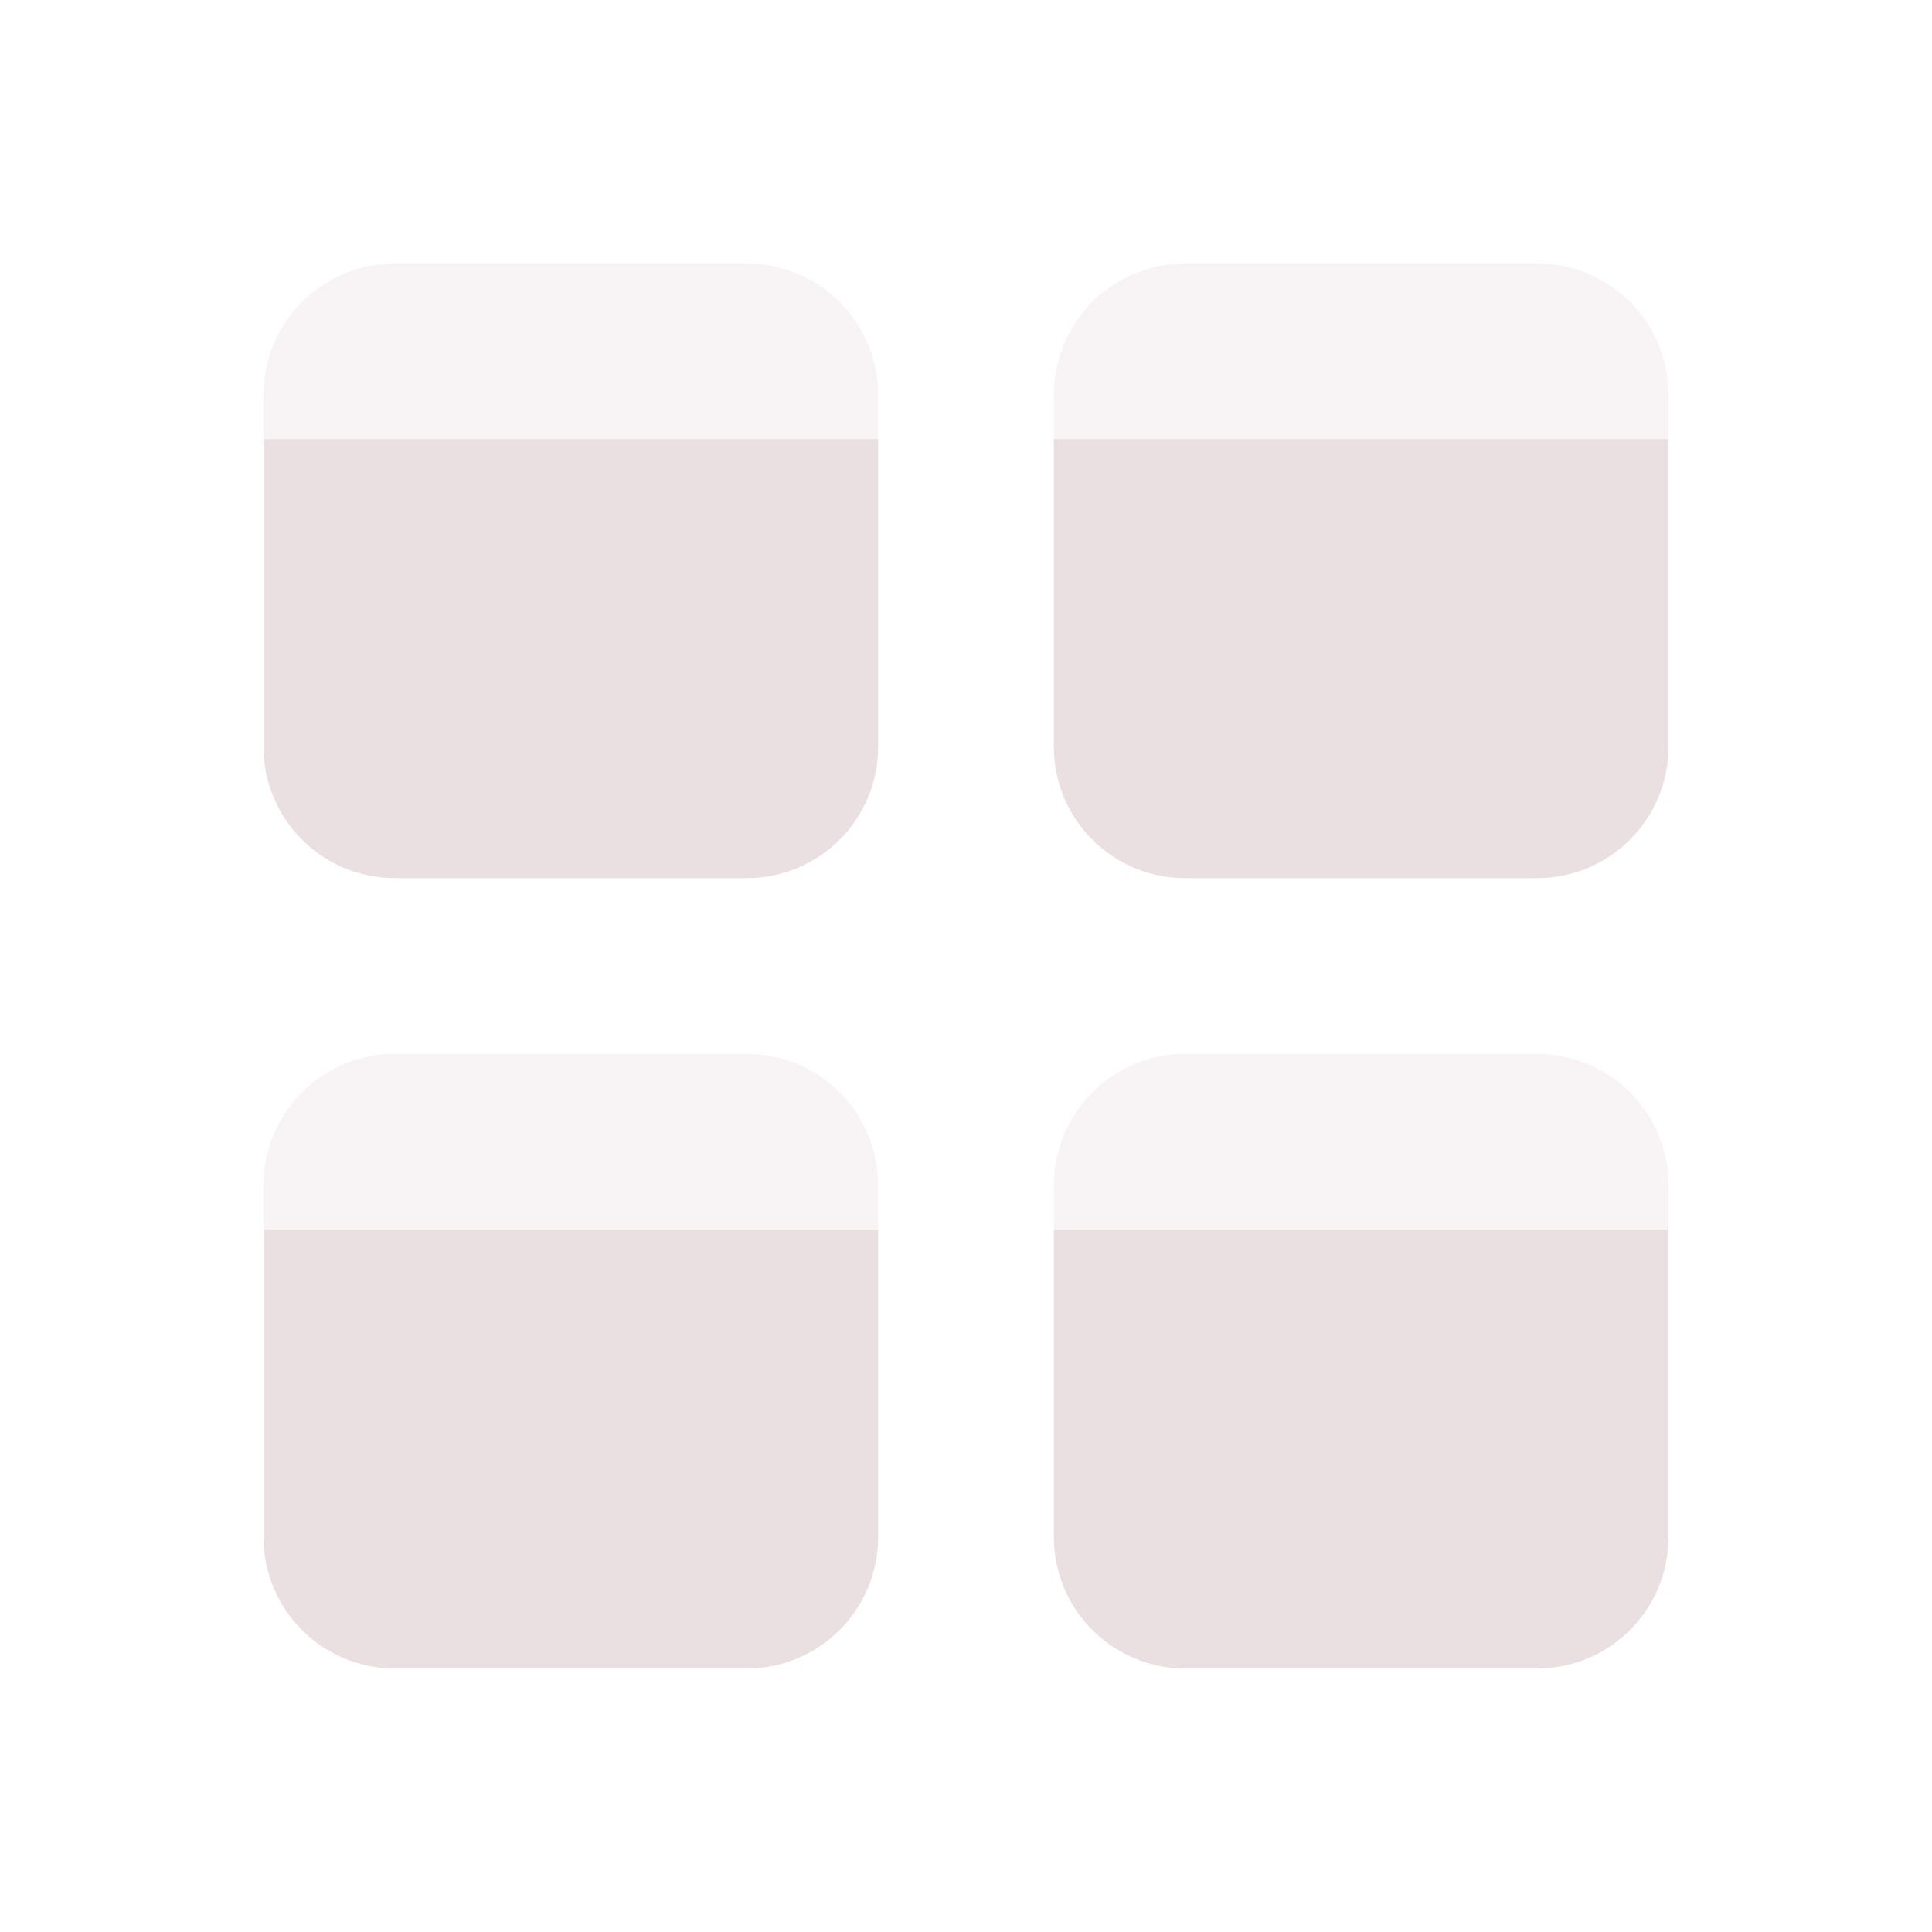 <svg xmlns="http://www.w3.org/2000/svg" width="22" height="22" version="1.1">
 <defs>
  <style id="current-color-scheme" type="text/css">
   .ColorScheme-Text { color:#ebe0e1; } .ColorScheme-Highlight { color:#4285f4; } .ColorScheme-NeutralText { color:#ff9800; } .ColorScheme-PositiveText { color:#4caf50; } .ColorScheme-NegativeText { color:#f44336; }
  </style>
 </defs>
 <path style="fill:currentColor" class="ColorScheme-Text" d="M 3 5 L 3 8.5 C 3 9.331 3.669 10 4.5 10 L 8.5 10 C 9.331 10 10 9.331 10 8.5 L 10 5 L 3 5 z M 12 5 L 12 8.5 C 12 9.331 12.669 10 13.5 10 L 17.5 10 C 18.331 10 19 9.331 19 8.5 L 19 5 L 12 5 z M 3 14 L 3 17.5 C 3 18.331 3.669 19 4.5 19 L 8.5 19 C 9.331 19 10 18.331 10 17.5 L 10 14 L 3 14 z M 12 14 L 12 17.5 C 12 18.331 12.669 19 13.5 19 L 17.5 19 C 18.331 19 19 18.331 19 17.5 L 19 14 L 12 14 z"/>
 <path style="opacity:.35;fill:currentColor" class="ColorScheme-Text" d="M 4.5 3 C 3.669 3 3 3.669 3 4.5 L 3 5 L 10 5 L 10 4.5 C 10 3.669 9.331 3 8.5 3 L 4.5 3 z M 13.5 3 C 12.669 3 12 3.669 12 4.5 L 12 5 L 19 5 L 19 4.5 C 19 3.669 18.331 3 17.5 3 L 13.5 3 z M 4.5 12 C 3.669 12 3 12.669 3 13.5 L 3 14 L 10 14 L 10 13.5 C 10 12.669 9.331 12 8.5 12 L 4.5 12 z M 13.5 12 C 12.669 12 12 12.669 12 13.5 L 12 14 L 19 14 L 19 13.5 C 19 12.669 18.331 12 17.5 12 L 13.5 12 z"/>
</svg>
